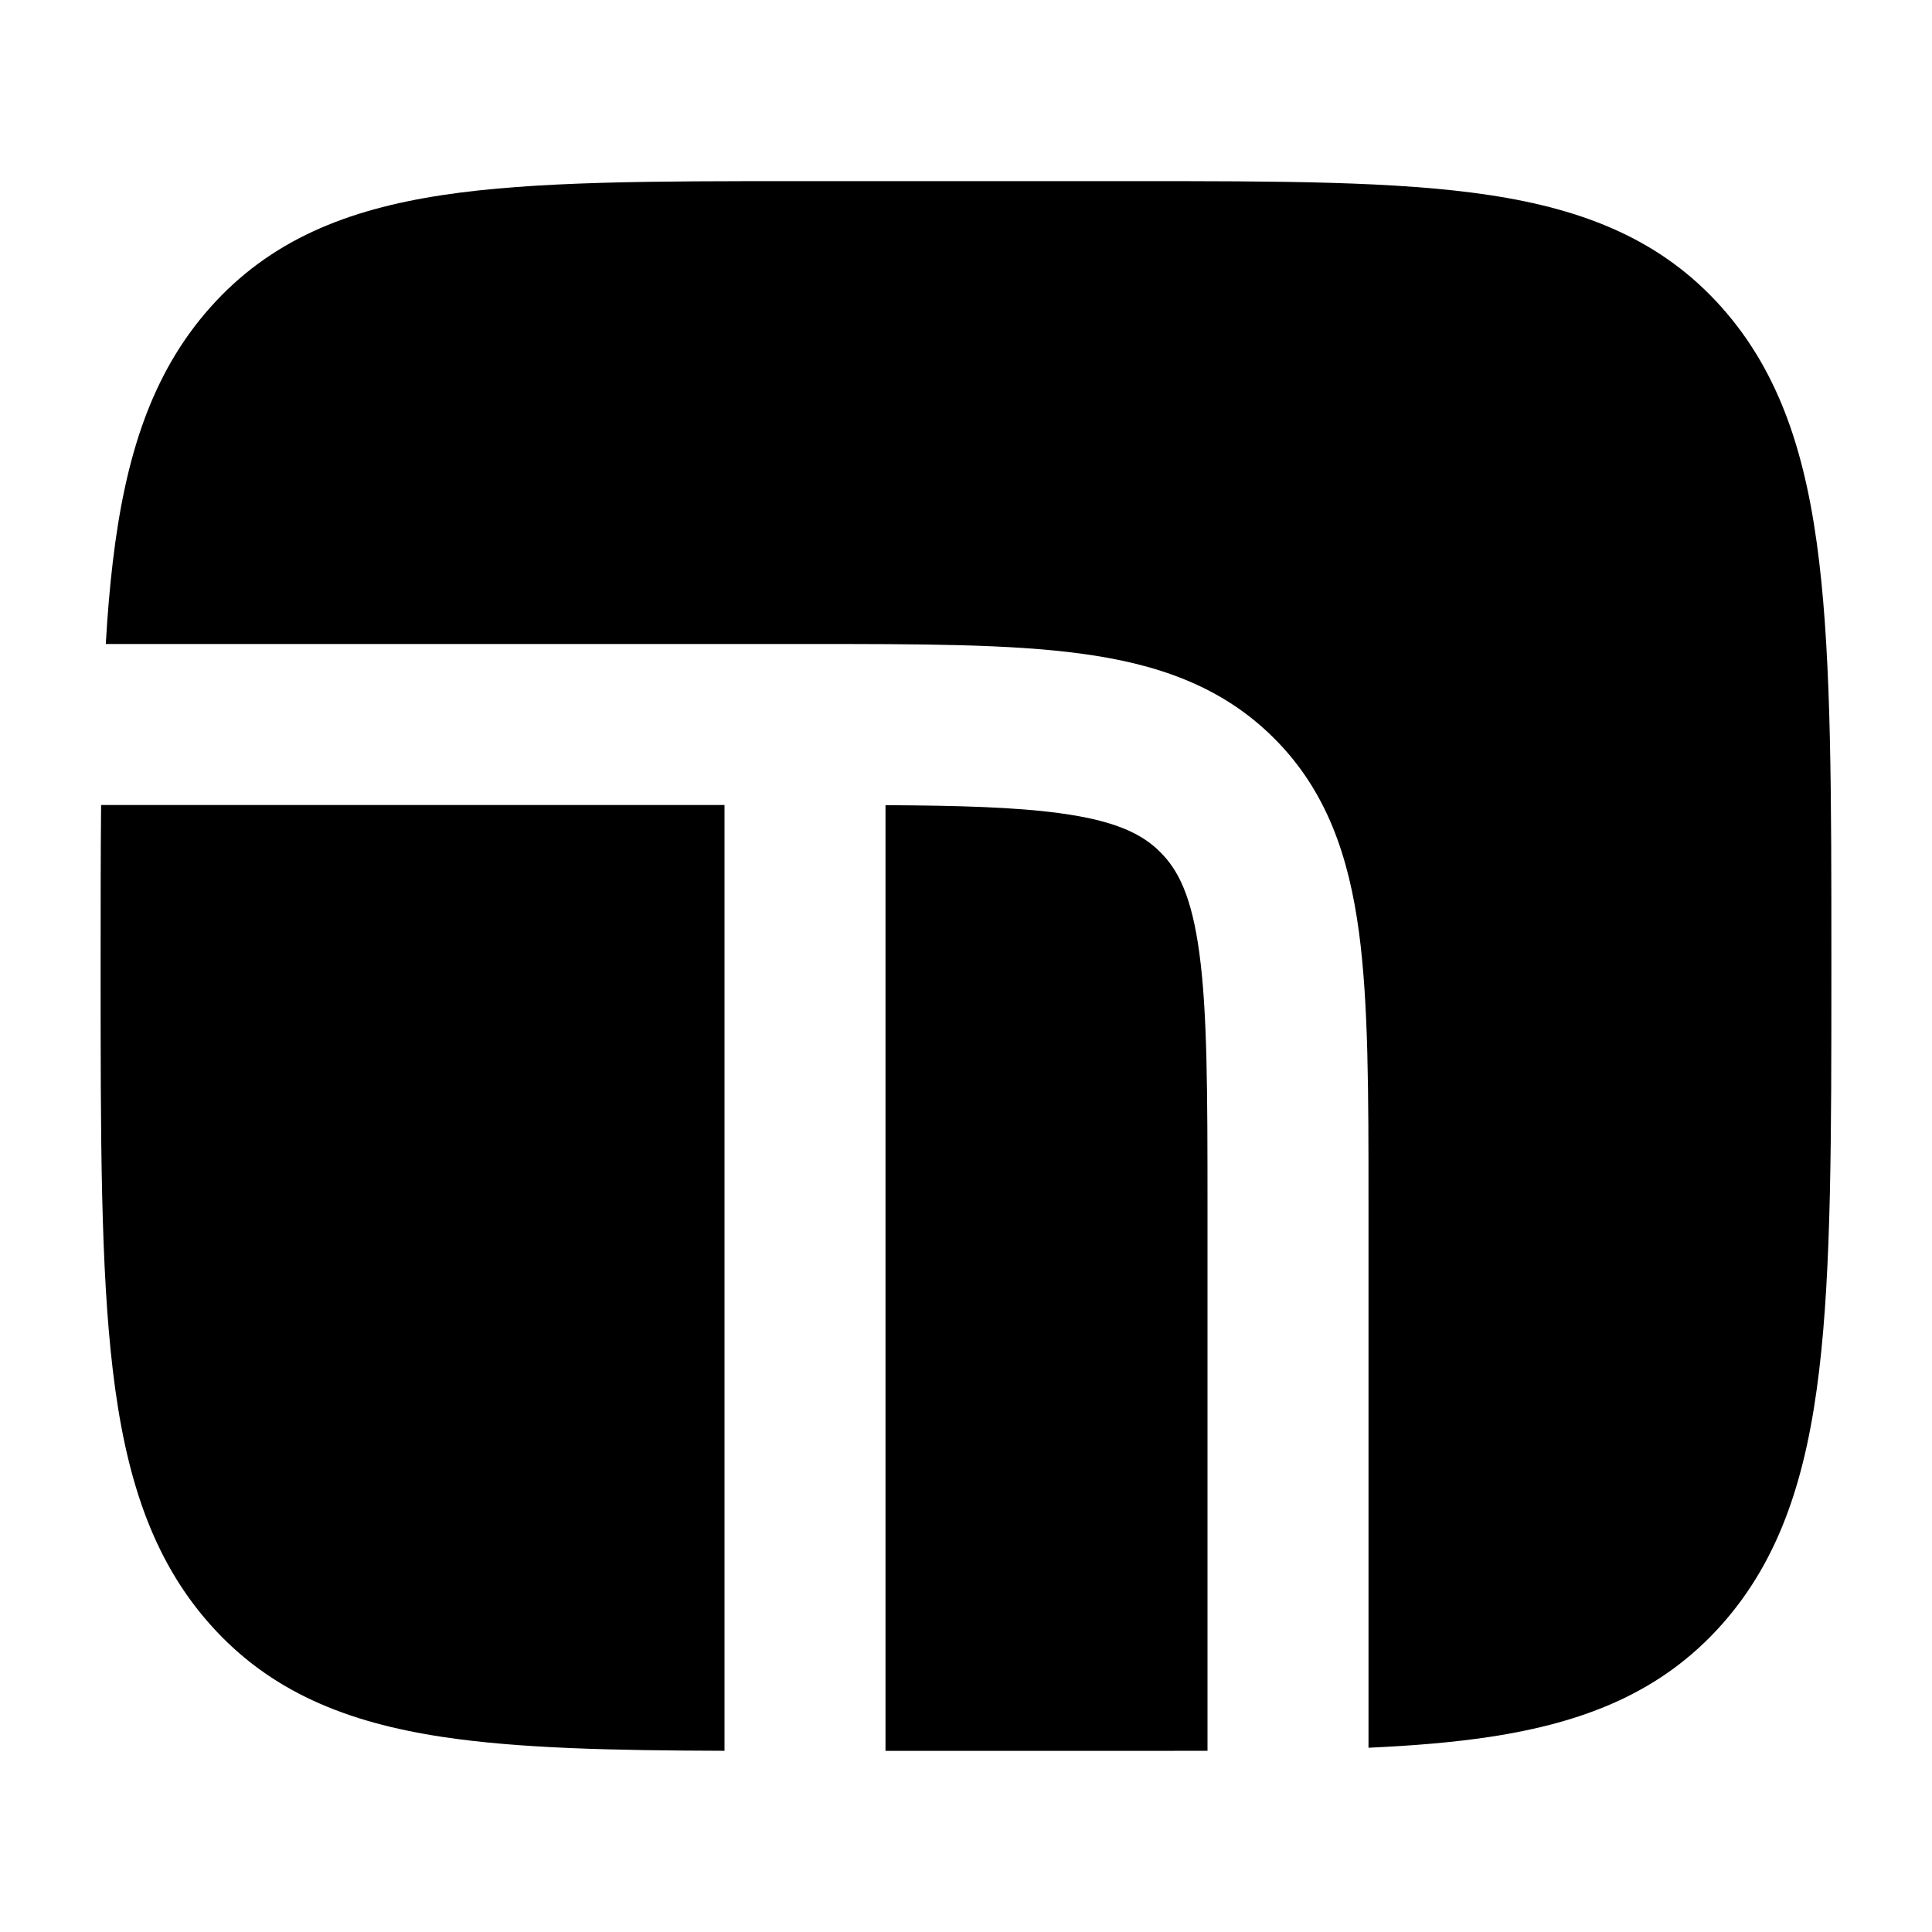 <svg width="24" height="24" viewBox="0 0 24 24" xmlns="http://www.w3.org/2000/svg">
    <path fill-rule="evenodd" clip-rule="evenodd" d="M14.062 2.25H14.062H14.062H9.937H9.937H9.937C8.105 2.25 6.644 2.25 5.499 2.423C4.309 2.603 3.354 2.984 2.611 3.82C1.879 4.643 1.556 5.68 1.402 6.973C1.364 7.292 1.335 7.634 1.314 8L10.071 8C11.425 8 12.541 8 13.425 8.119C14.353 8.243 15.172 8.515 15.828 9.172C16.485 9.828 16.756 10.647 16.881 11.575C17 12.459 17 13.575 17 14.929V14.93V21.711C17.552 21.686 18.051 21.645 18.501 21.577C19.691 21.397 20.646 21.016 21.389 20.18C22.121 19.357 22.444 18.32 22.598 17.027C22.75 15.757 22.75 14.129 22.75 12.051V12.051V11.949V11.949C22.75 9.871 22.75 8.243 22.598 6.973C22.444 5.68 22.121 4.643 21.389 3.82C20.646 2.984 19.691 2.603 18.501 2.423C17.356 2.25 15.895 2.25 14.062 2.25ZM15 21.749V15C15 13.557 14.998 12.576 14.899 11.841C14.804 11.135 14.637 10.808 14.414 10.586C14.192 10.363 13.865 10.196 13.159 10.101C12.608 10.027 11.918 10.007 11 10.002V21.75H14.062C14.386 21.75 14.699 21.75 15 21.749ZM9 21.749V10H1.256C1.25 10.601 1.25 11.249 1.25 11.949V11.949V12.051V12.051C1.25 14.129 1.25 15.757 1.402 17.027C1.556 18.32 1.879 19.357 2.611 20.18C3.354 21.016 4.309 21.397 5.499 21.577C6.442 21.719 7.598 21.745 9 21.749Z"/>
</svg>
